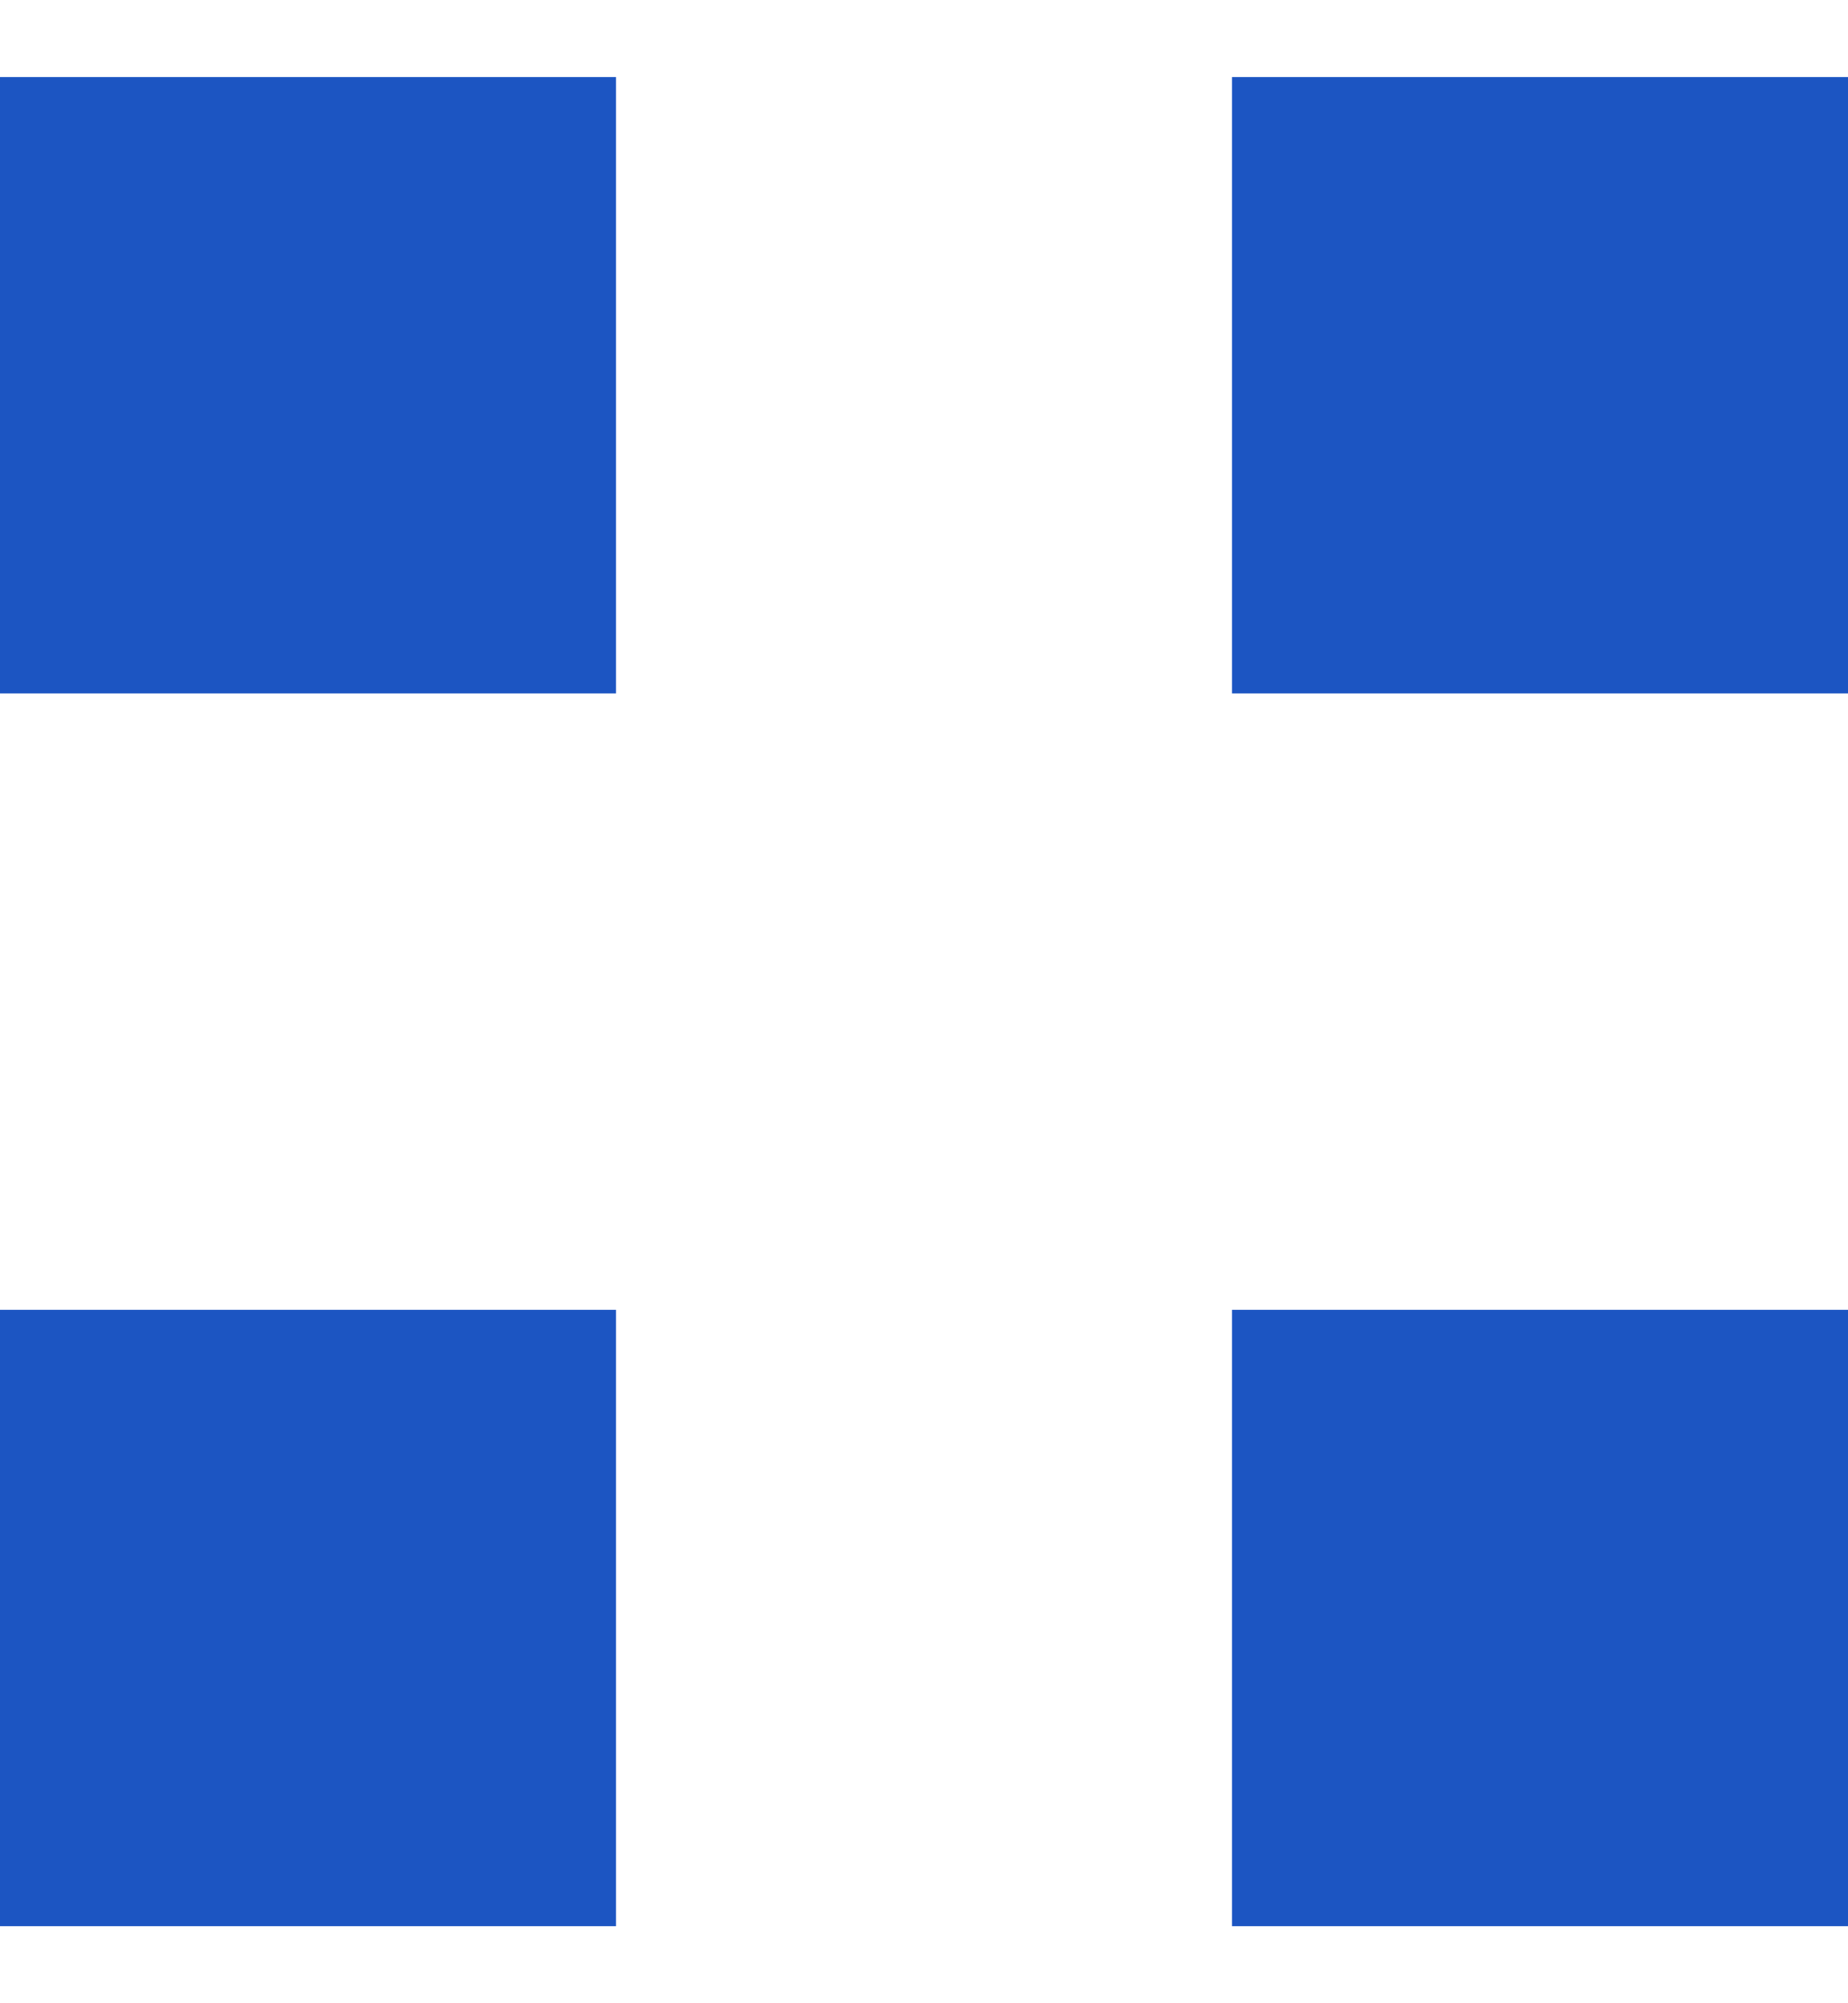 <svg width="12" height="13" viewBox="0 0 12 13" fill="none" xmlns="http://www.w3.org/2000/svg">
<rect y="0.5" width="4" height="4" fill="#1C55C2"/>
<rect x="8" y="0.5" width="4" height="4" fill="#1C55C2"/>
<rect y="8.5" width="4" height="4" fill="#1C55C2"/>
<rect x="8" y="8.5" width="4" height="4" fill="#1C55C2"/>
</svg>
